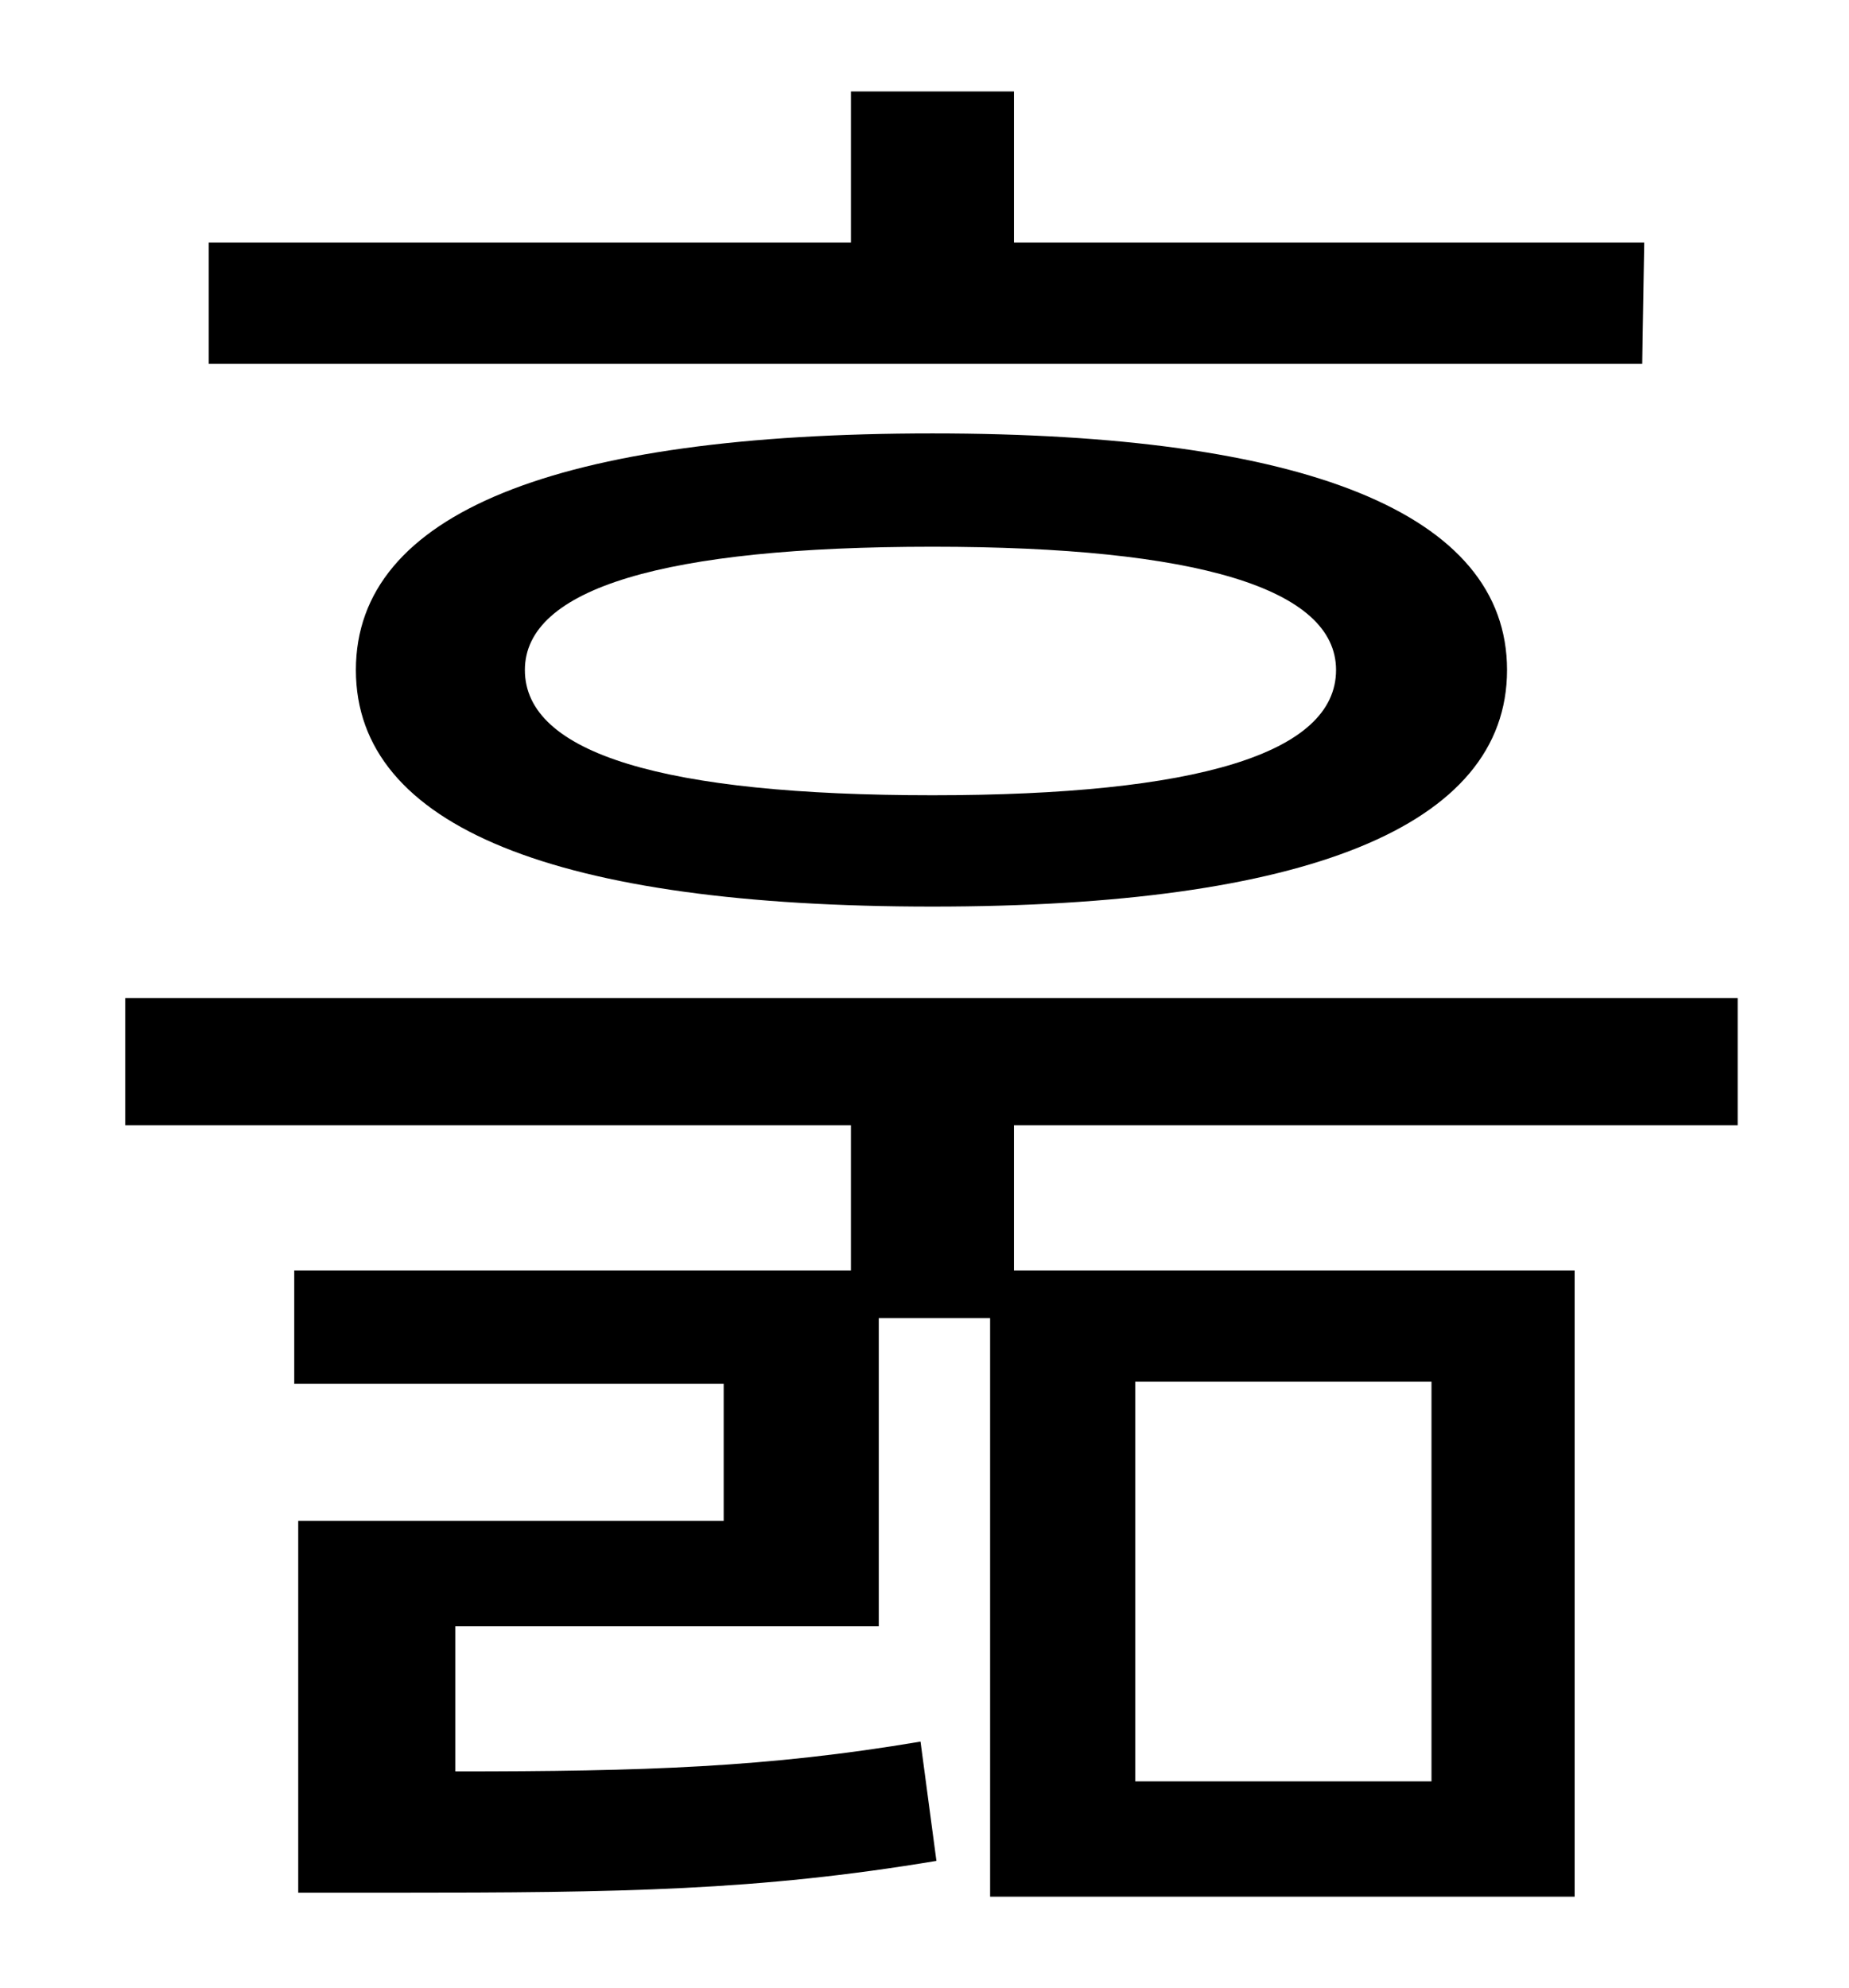 <?xml version="1.0" standalone="no"?>
<!DOCTYPE svg PUBLIC "-//W3C//DTD SVG 1.1//EN" "http://www.w3.org/Graphics/SVG/1.1/DTD/svg11.dtd" >
<svg xmlns="http://www.w3.org/2000/svg" xmlns:xlink="http://www.w3.org/1999/xlink" version="1.1" viewBox="-10 0 930 1000">
   <path fill="currentColor"
d="M817 122l-1 61h-721v-61h323v-76h82v76h317zM662 337c0 -41 -70 -62 -203 -62c-135 0 -205 21 -205 62c0 42 70 63 205 63c133 0 203 -21 203 -63zM169 337c0 -79 101 -119 290 -119c187 0 289 40 289 119s-102 119 -289 119c-189 0 -290 -40 -290 -119zM561 695v201h149
v-201h-149zM864 566h-364v73h282v315h-294v-291h-56v155h-213v73c95 0 157 -2 234 -15l8 60c-90 15 -158 16 -273 16h-48v-187h214v-69h-216v-57h280v-73h-365v-64h811v64z" />
</svg>
